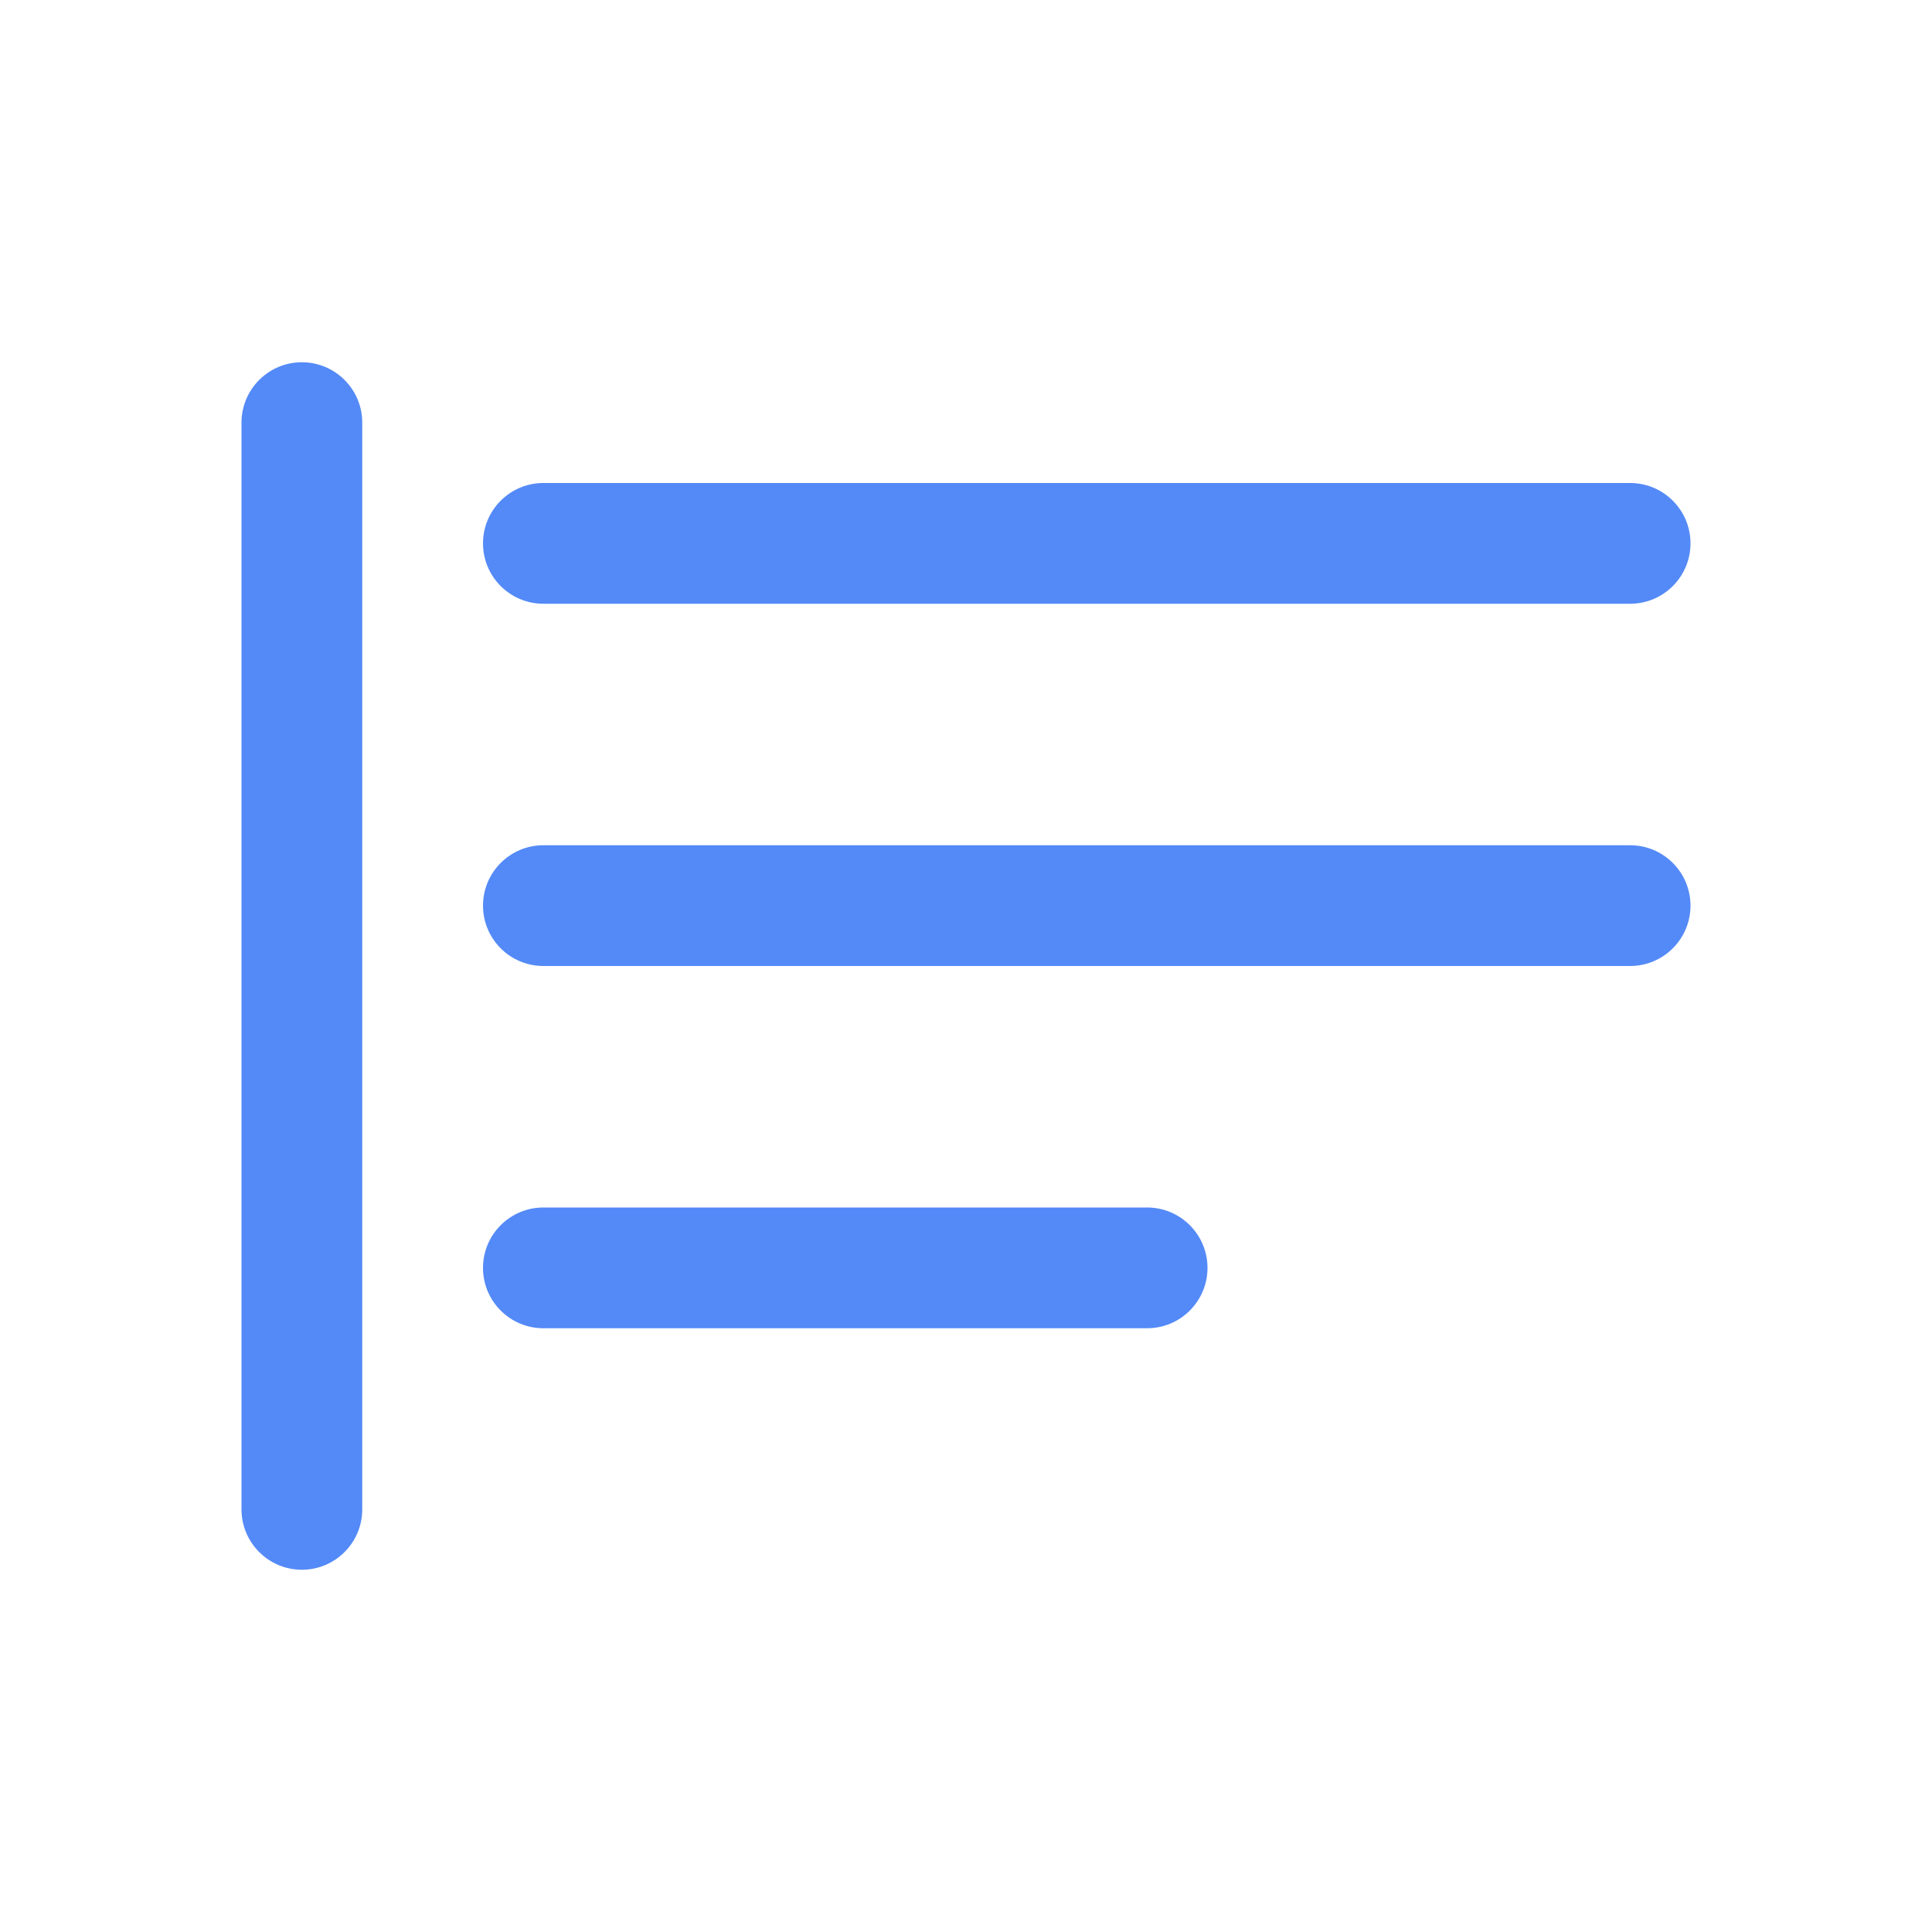 <svg width="16" height="16" viewBox="0 0 16 16" fill="none" xmlns="http://www.w3.org/2000/svg">
<path d="M2.5 3C2.224 3 2 3.224 2 3.5V12.5C2 12.776 2.224 13 2.5 13C2.776 13 3 12.776 3 12.5V3.5C3 3.224 2.776 3 2.5 3Z" fill="#548AF7"/>
<path d="M4.5 4C4.224 4 4 4.224 4 4.5C4 4.776 4.224 5 4.5 5H13.5C13.776 5 14 4.776 14 4.5C14 4.224 13.776 4 13.5 4H4.5Z" fill="#548AF7"/>
<path d="M4 7.5C4 7.224 4.224 7 4.5 7H13.5C13.776 7 14 7.224 14 7.5C14 7.776 13.776 8 13.5 8H4.5C4.224 8 4 7.776 4 7.5Z" fill="#548AF7"/>
<path d="M4.5 10C4.224 10 4 10.224 4 10.5C4 10.776 4.224 11 4.5 11H9.5C9.776 11 10 10.776 10 10.5C10 10.224 9.776 10 9.5 10H4.5Z" fill="#548AF7"/>
</svg>
